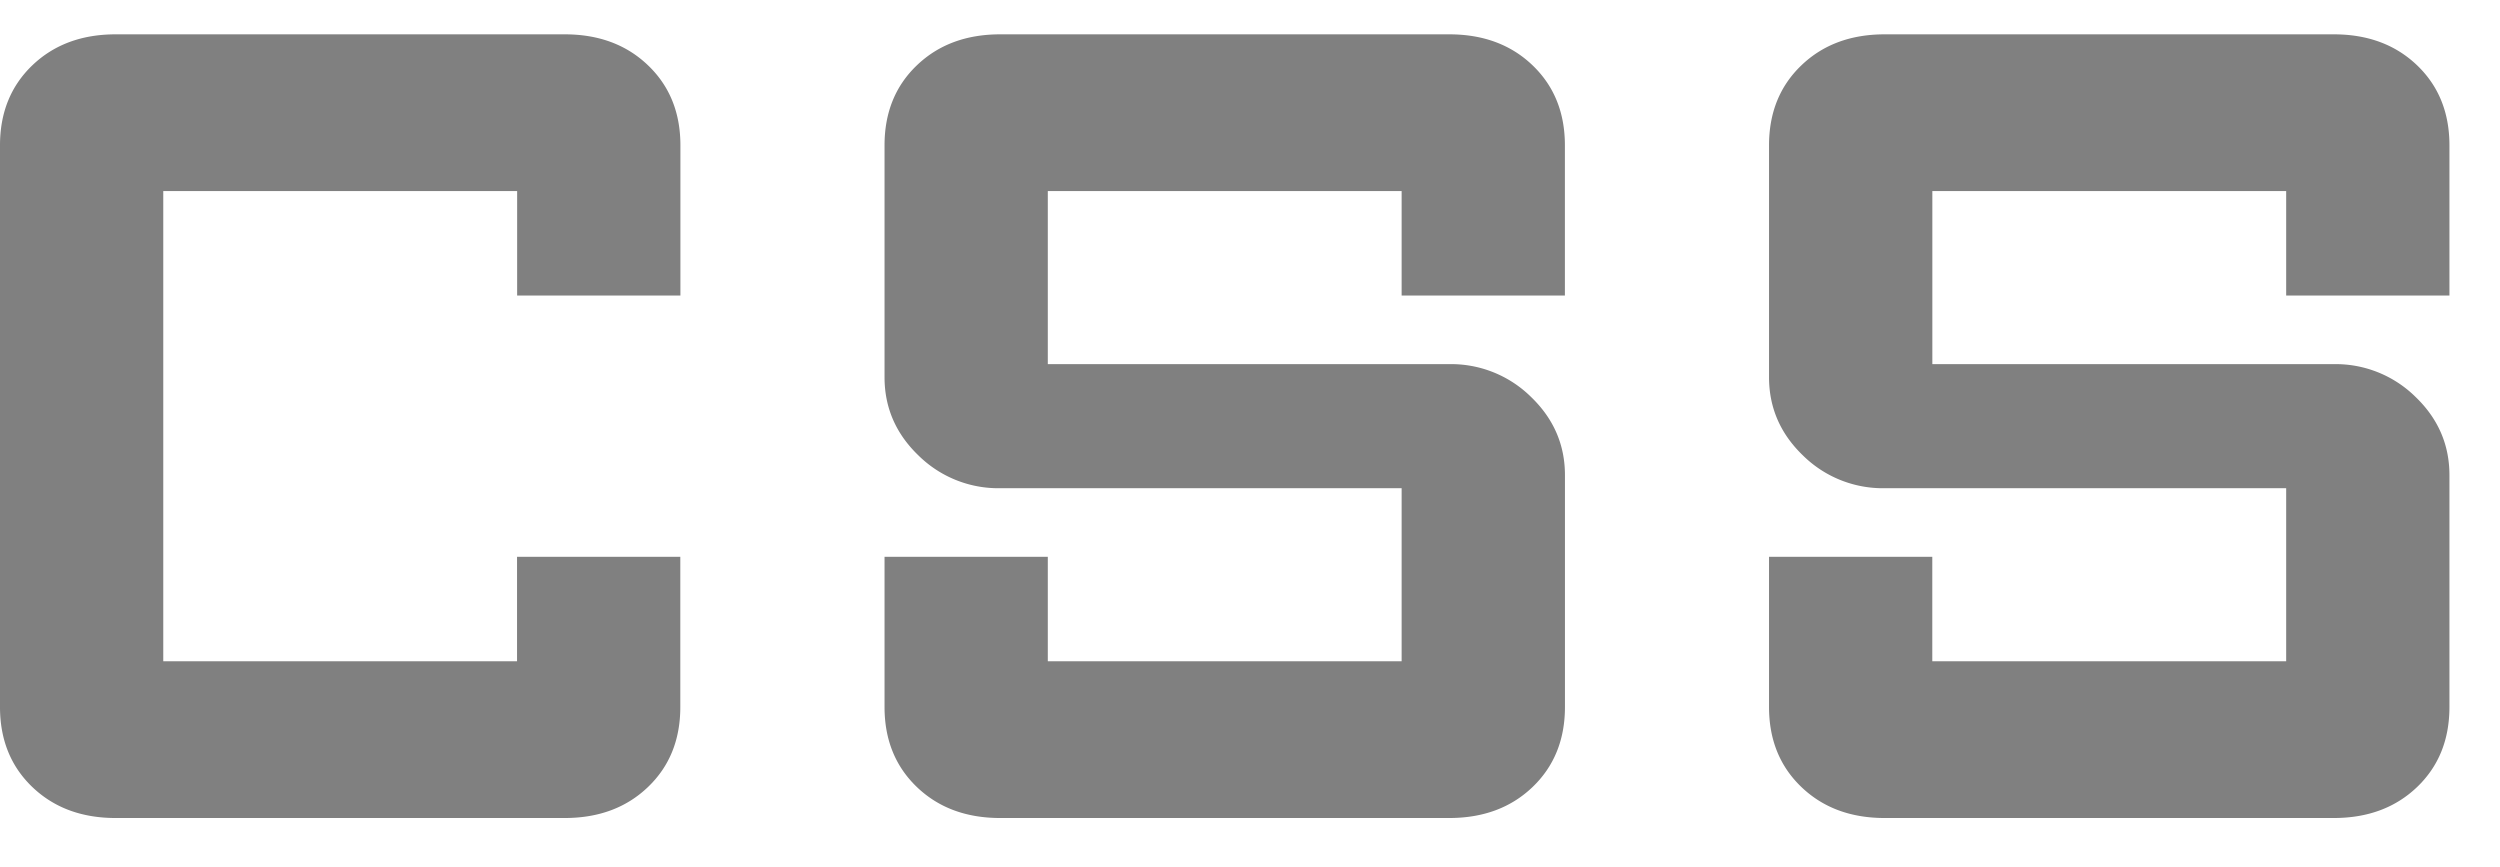 <svg xmlns="http://www.w3.org/2000/svg" width="49" height="17" fill="none"><path fill="gray" d="M19.604 16.033c-.667 0-1.212-.203-1.634-.608-.422-.405-.633-.928-.633-1.568v-2.944h3.2v2.048h6.935V9.569h-7.868a2.229 2.229 0 0 1-1.6-.64c-.445-.427-.667-.939-.667-1.536V2.849c0-.64.21-1.163.633-1.568.422-.405.967-.608 1.634-.608h8.801c.667 0 1.212.203 1.634.608.422.405.633.928.633 1.568v2.944h-3.2V3.745h-6.935v3.392h7.868a2.23 2.23 0 0 1 1.6.64c.445.427.668.939.668 1.536v4.544c0 .64-.212 1.163-.634 1.568-.422.405-.967.608-1.634.608h-8.801Zm17.336 0c-.666 0-1.211-.203-1.633-.608-.423-.405-.634-.928-.634-1.568v-2.944h3.2v2.048h6.936V9.569H36.94a2.229 2.229 0 0 1-1.6-.64c-.445-.427-.667-.939-.667-1.536V2.849c0-.64.211-1.163.634-1.568.422-.405.966-.608 1.633-.608h8.802c.667 0 1.211.203 1.634.608.422.405.633.928.633 1.568v2.944h-3.2V3.745h-6.935v3.392h7.868a2.23 2.23 0 0 1 1.6.64c.445.427.667.939.667 1.536v4.544c0 .64-.211 1.163-.633 1.568-.423.405-.967.608-1.634.608H36.94Zm-34.673 0c-.667 0-1.211-.203-1.634-.608C.211 15.02 0 14.497 0 13.857V2.849c0-.64.211-1.163.633-1.568C1.056.876 1.6.673 2.267.673h8.802c.666 0 1.211.203 1.633.608.423.405.634.928.634 1.568v2.944h-3.2V3.745H3.2v9.216h6.934v-2.048h3.2v2.944c0 .64-.21 1.163-.633 1.568-.422.405-.966.608-1.633.608H2.267Z"/></svg>
